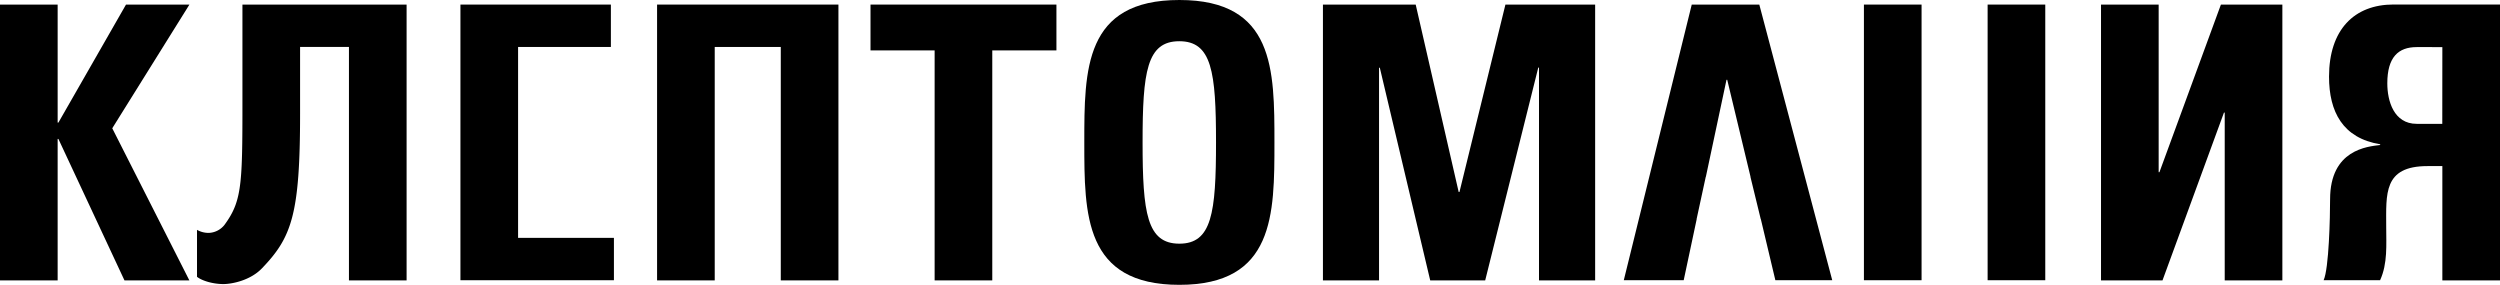 <svg xmlns="http://www.w3.org/2000/svg" viewBox="0 0 748.96 85.33"><title>Ресурс 4</title><g id="Слой_2" data-name="Слой 2"><g id="Слой_2-2" data-name="Слой 2"><path d="M37.75,1.37h19L33.63,38.43,56.73,84H37.29L17.5,41.63h-.23V84H0V1.37H17.27V36.72h.23Z"/><path d="M121.81,84H104.54V14.07H89.9v20c0,30.2-2.51,37.06-11.44,46.33C75,84,69.54,85.1,66.91,85.1c-3,0-6.29-.92-7.89-2.17V68.86a7,7,0,0,0,3.55.91,6.29,6.29,0,0,0,4.68-2.4c5.61-7.66,5.38-12.7,5.38-42.89V1.37h49.18Z"/><path d="M251.18,84H233.91V14.07H214.12V84H196.85V1.37h54.33Z"/><path d="M316.49,1.37V15.1H297.27V84H280V15.1H260.79V1.37Z"/><path d="M324.84,42.66c0-21.84,0-42.66,28.48-42.66S381.8,20.82,381.8,42.66c0,21.62,0,42.67-28.48,42.67S324.84,64.28,324.84,42.66Zm39.46,0c0-21.16-1.26-30.31-11-30.31s-11,9.15-11,30.31S343.6,73,353.32,73,364.3,63.82,364.3,42.66Z"/><path d="M396.33,84V1.37h27.79L437,57.53h.23L451,1.37h26.88V84H461.06V20.25h-.22L444.94,84H428.47l-15.1-63.71h-.23V84Z"/><path d="M646.93,51.59,665.35,1.37h18.41V84H666.49V33.74h-.23L647.85,84H629.43V1.37H646.7V51.59Z"/><path d="M731.69,84V49.76h-4.46c-13.27,0-12.36,8.35-12.36,18.18,0,5.38.46,11-1.83,16H696.12c1.6-3.44,1.94-19,1.94-24.25,0-14.87,11.21-15.79,15-16.25v-.22c-11.21-1.83-15.32-9.73-15.32-20.25,0-14.07,7.55-21.62,19.33-21.62H749V84Zm0-69.89H724c-5.49,0-8.8,3-8.8,10.86,0,5.27,1.94,12.13,8.8,12.13h7.67Z"/><polygon points="527.06 1.37 506.82 1.37 486.46 83.95 504.41 83.95 508.3 65.66 508.27 65.66 511.02 52.96 511.05 52.96 517.23 23.91 517.45 23.91 524.43 52.96 524.4 52.96 527.49 65.65 527.52 65.65 531.87 83.95 548.91 83.95 527.06 1.37"/><polygon points="155.21 71.26 155.21 47.13 155.21 34.43 155.21 14.07 183.01 14.07 183.01 1.37 137.94 1.37 137.94 83.95 183.92 83.95 183.92 71.26 155.21 71.26"/><polygon points="575.67 1.37 558.4 1.37 558.4 83.95 575.67 83.95 575.67 47.13 575.67 34.43 575.67 1.37"/><polygon points="595.46 1.37 595.46 34.43 595.46 47.13 595.46 83.95 612.73 83.95 612.73 1.37 595.46 1.37"/></g></g></svg>